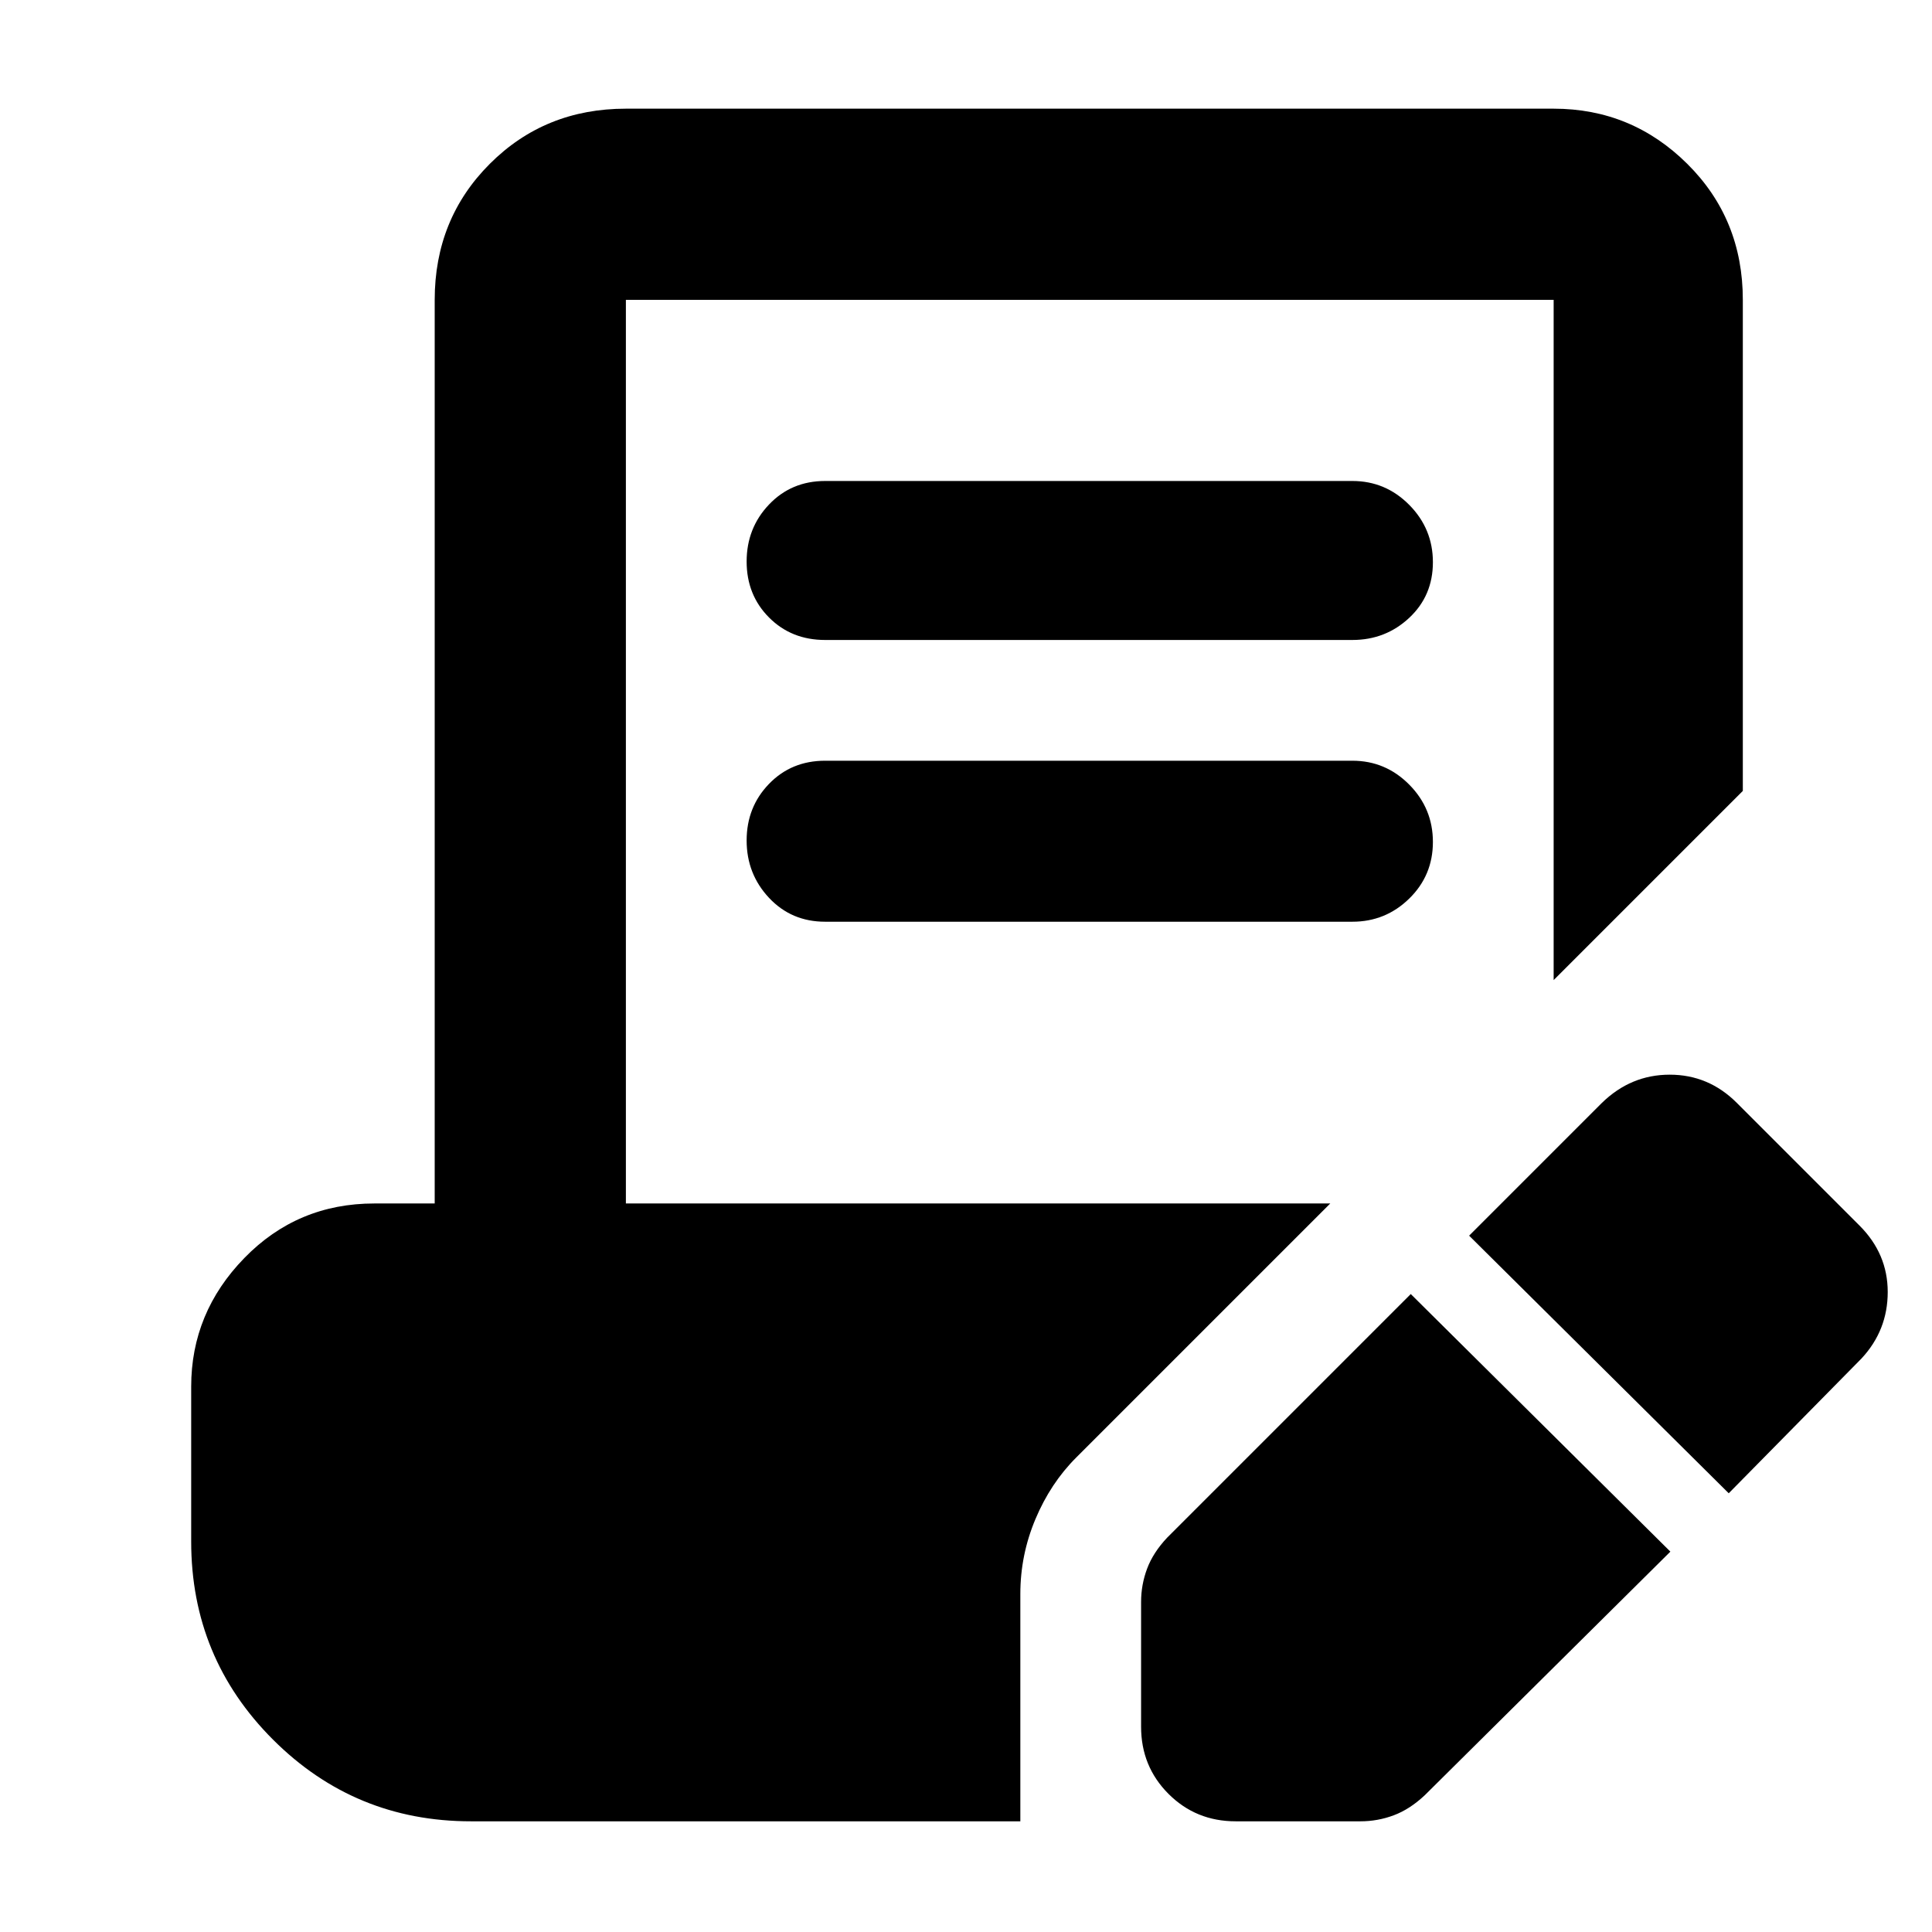 <svg xmlns="http://www.w3.org/2000/svg" height="48" viewBox="0 -960 960 960" width="48"><path d="M830-189 708-68q-7.429 7-15.432 10T676-55h-62q-19.75 0-33.375-13.625T567-102v-62q0-8.565 3-16.568 3-8.003 10-15.432l121-121 129 128Zm29-29L730-346l66-66q14.364-14 33.682-14T863-412l61 61q14 14 14 33t-13 33l-66 67ZM410-642q-16.75 0-27.875-11.175Q371-664.351 371-680.982q0-16.632 11.125-28.325Q393.25-721 410-721h262q16.475 0 28.237 11.868Q712-697.263 712-680.632 712-664 700.237-653 688.475-642 672-642H410Zm0 140q-16.75 0-27.875-11.868Q371-525.737 371-542.368 371-559 382.125-570.5T410-582h262q16.475 0 28.237 11.868Q712-558.263 712-541.632 712-525 700.237-513.5 688.475-502 672-502H410ZM234-55q-57.75 0-98.375-40.625T95-194v-77q0-36.75 26.394-63.875T186-362h30v-449q0-40.213 27.394-67.606Q270.788-906 311-906h461q38.75 0 66.375 27.394Q866-851.213 866-811v244l-94 94v-338H311v449h350L534.735-235.735Q522-223 514.5-205.156 507-187.311 507-168v113H234Z"/></svg>